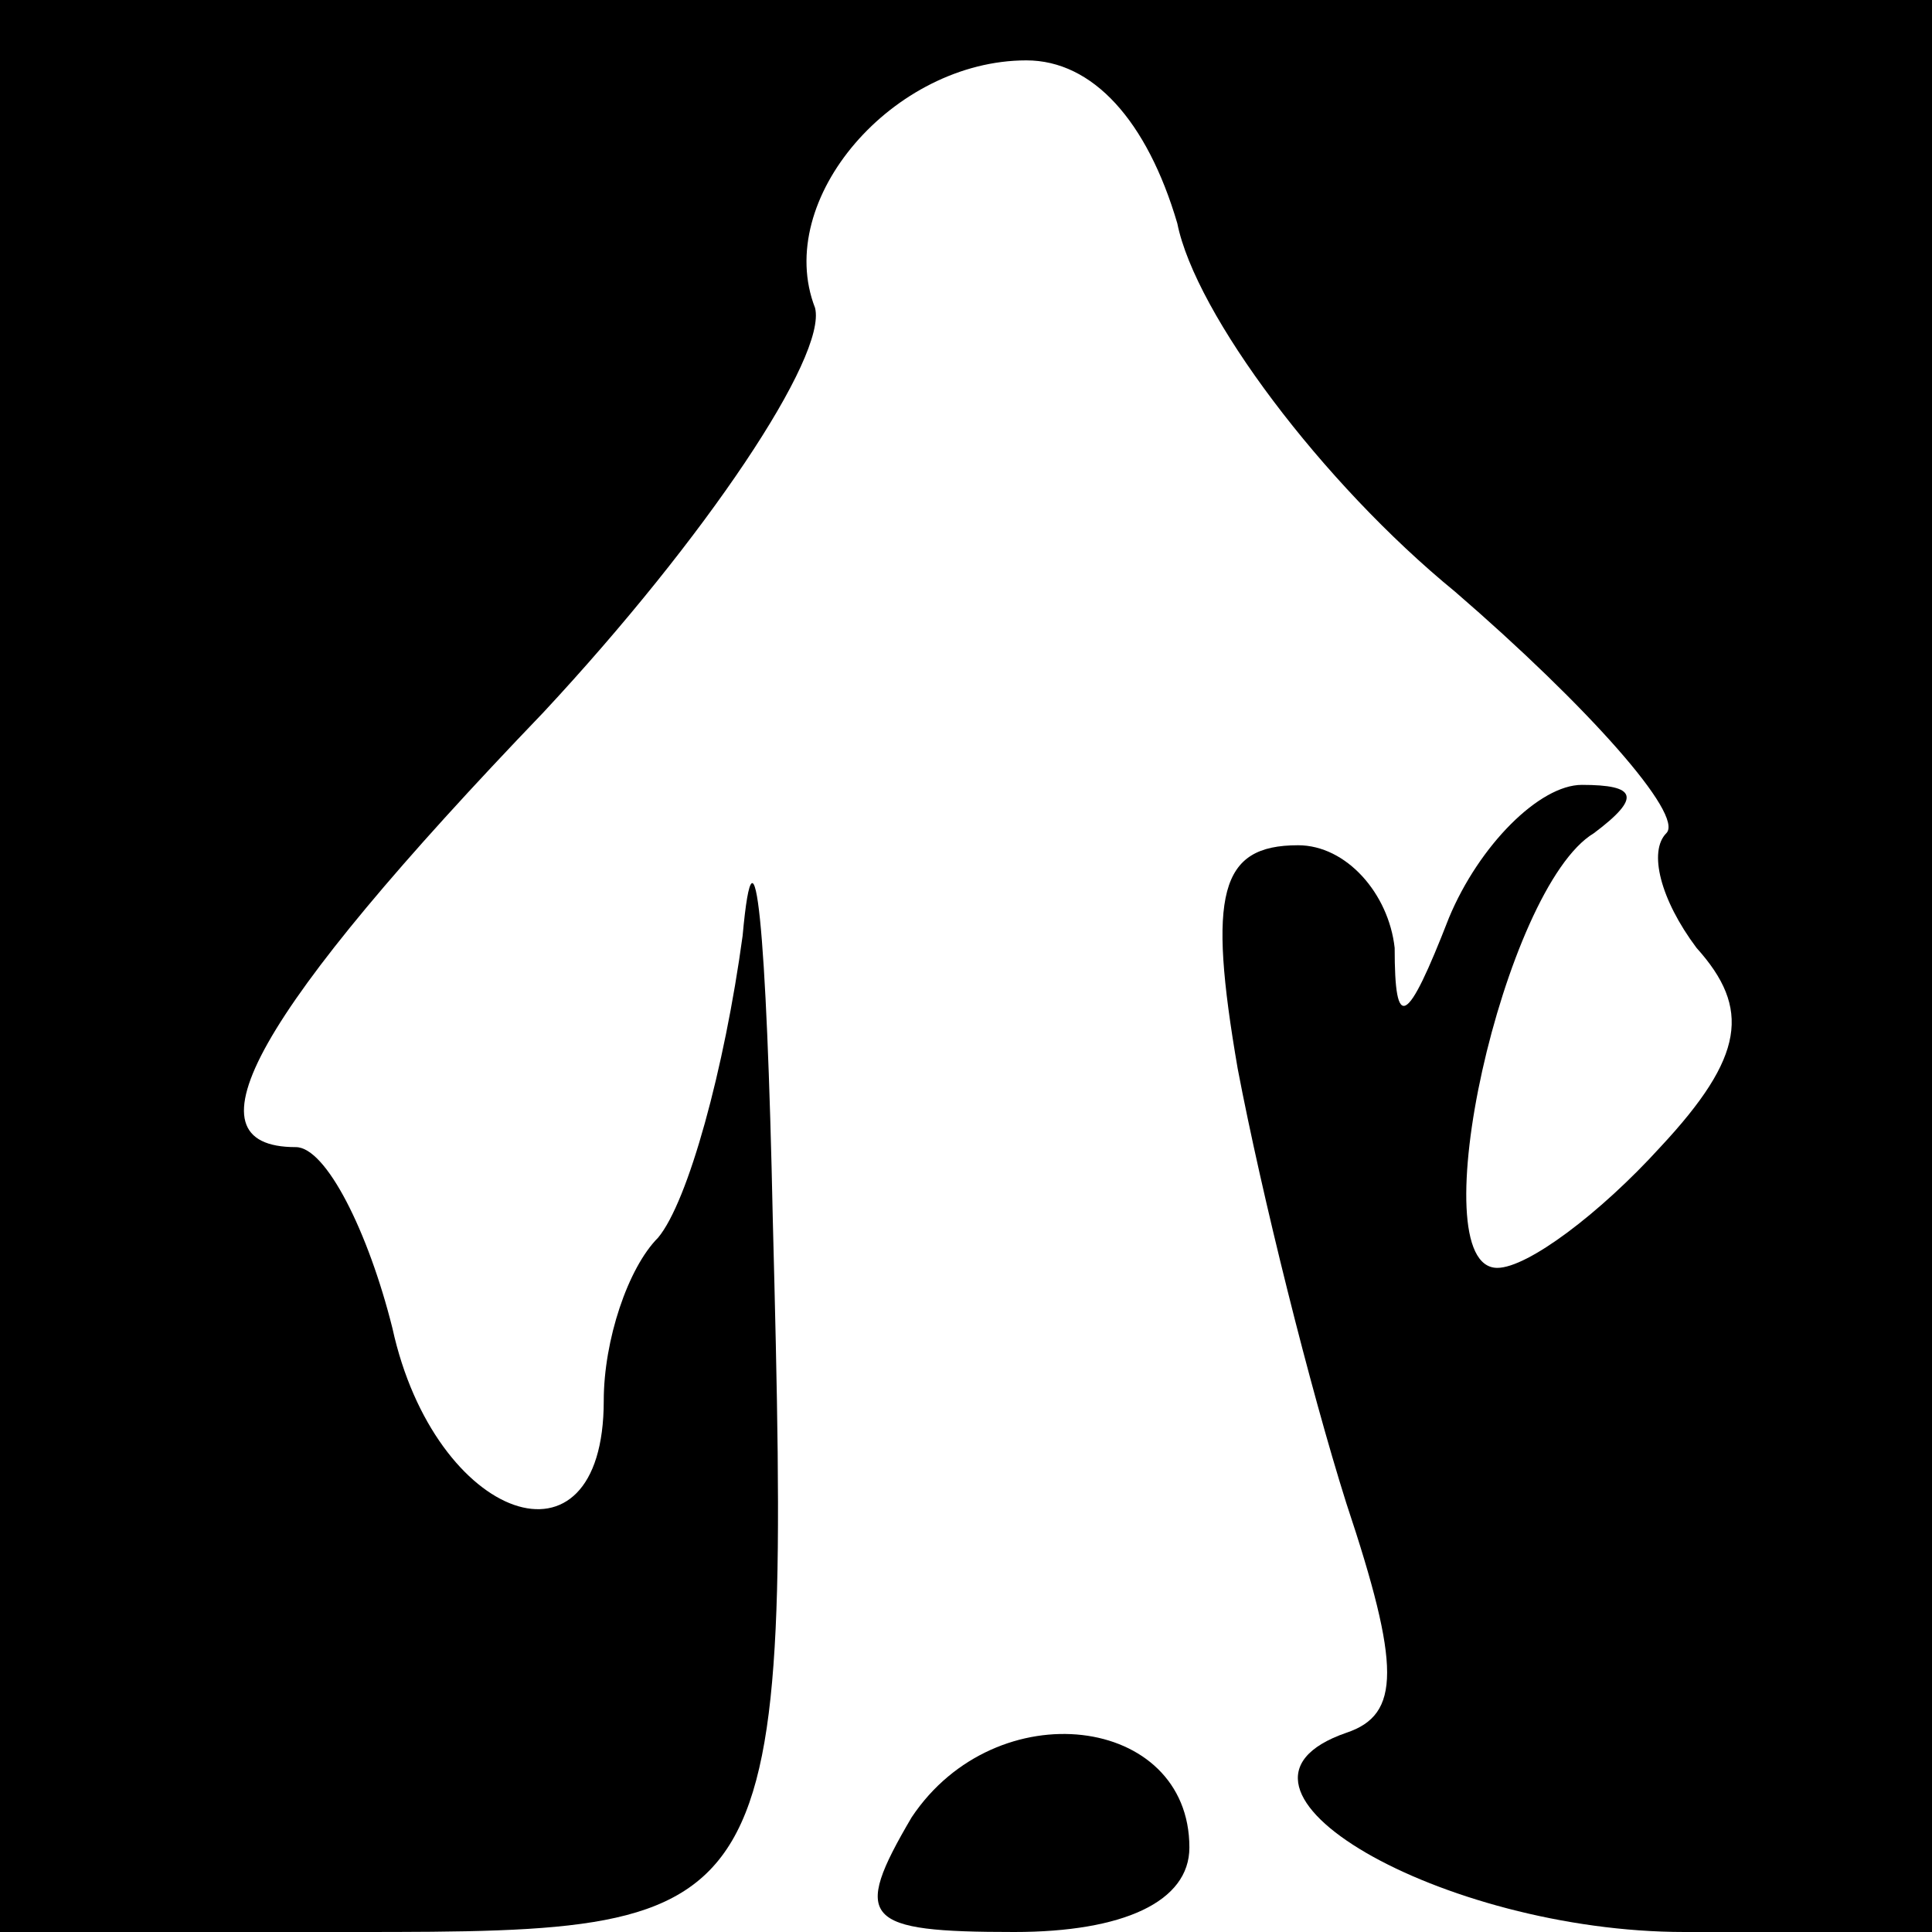 <?xml version="1.0" standalone="no"?>
<!DOCTYPE svg PUBLIC "-//W3C//DTD SVG 20010904//EN"
 "http://www.w3.org/TR/2001/REC-SVG-20010904/DTD/svg10.dtd">
<svg version="1.0" xmlns="http://www.w3.org/2000/svg"
 width="32pt" height="32pt" viewBox="0 0 32 32"
 preserveAspectRatio="xMidYMid meet">
<g transform="translate(0,32) scale(0.1,-0.1)"
fill="#000000" stroke="none">
<path fill="#000000" stroke="none" d="M0 160 l0 -160 59 0 c71 0 72 1 69 118
-1 48 -3 69 -5 47 -3 -22 -9 -44 -14 -50 -5 -5 -9 -17 -9 -27 0 -30 -28 -20
-35 12 -4 16 -11 30 -16 30 -19 0 -7 22 41 72 27 29 47 59 45 67 -7 18 13 41
35 41 11 0 20 -10 25 -27 3 -15 24 -43 46 -61 22 -19 38 -37 35 -40 -3 -3 -1
-11 5 -19 9 -10 8 -18 -6 -33 -10 -11 -22 -20 -27 -20 -13 0 1 63 16 72 8 6 7
8 -2 8 -7 0 -17 -10 -22 -22 -7 -18 -9 -19 -9 -5 -1 9 -8 17 -16 17 -13 0 -15
-8 -10 -37 4 -21 12 -53 18 -72 9 -27 9 -35 0 -38 -26 -9 16 -33 56 -33 l41 0
0 160 0 160 -160 0 -160 0 0 -160z"/>
<path fill="#000000" stroke="none" d="M151 19 c-10 -17 -8 -19 17 -19 18 0
29 5 29 14 0 22 -32 26 -46 5z"/>
</g>
</svg>
